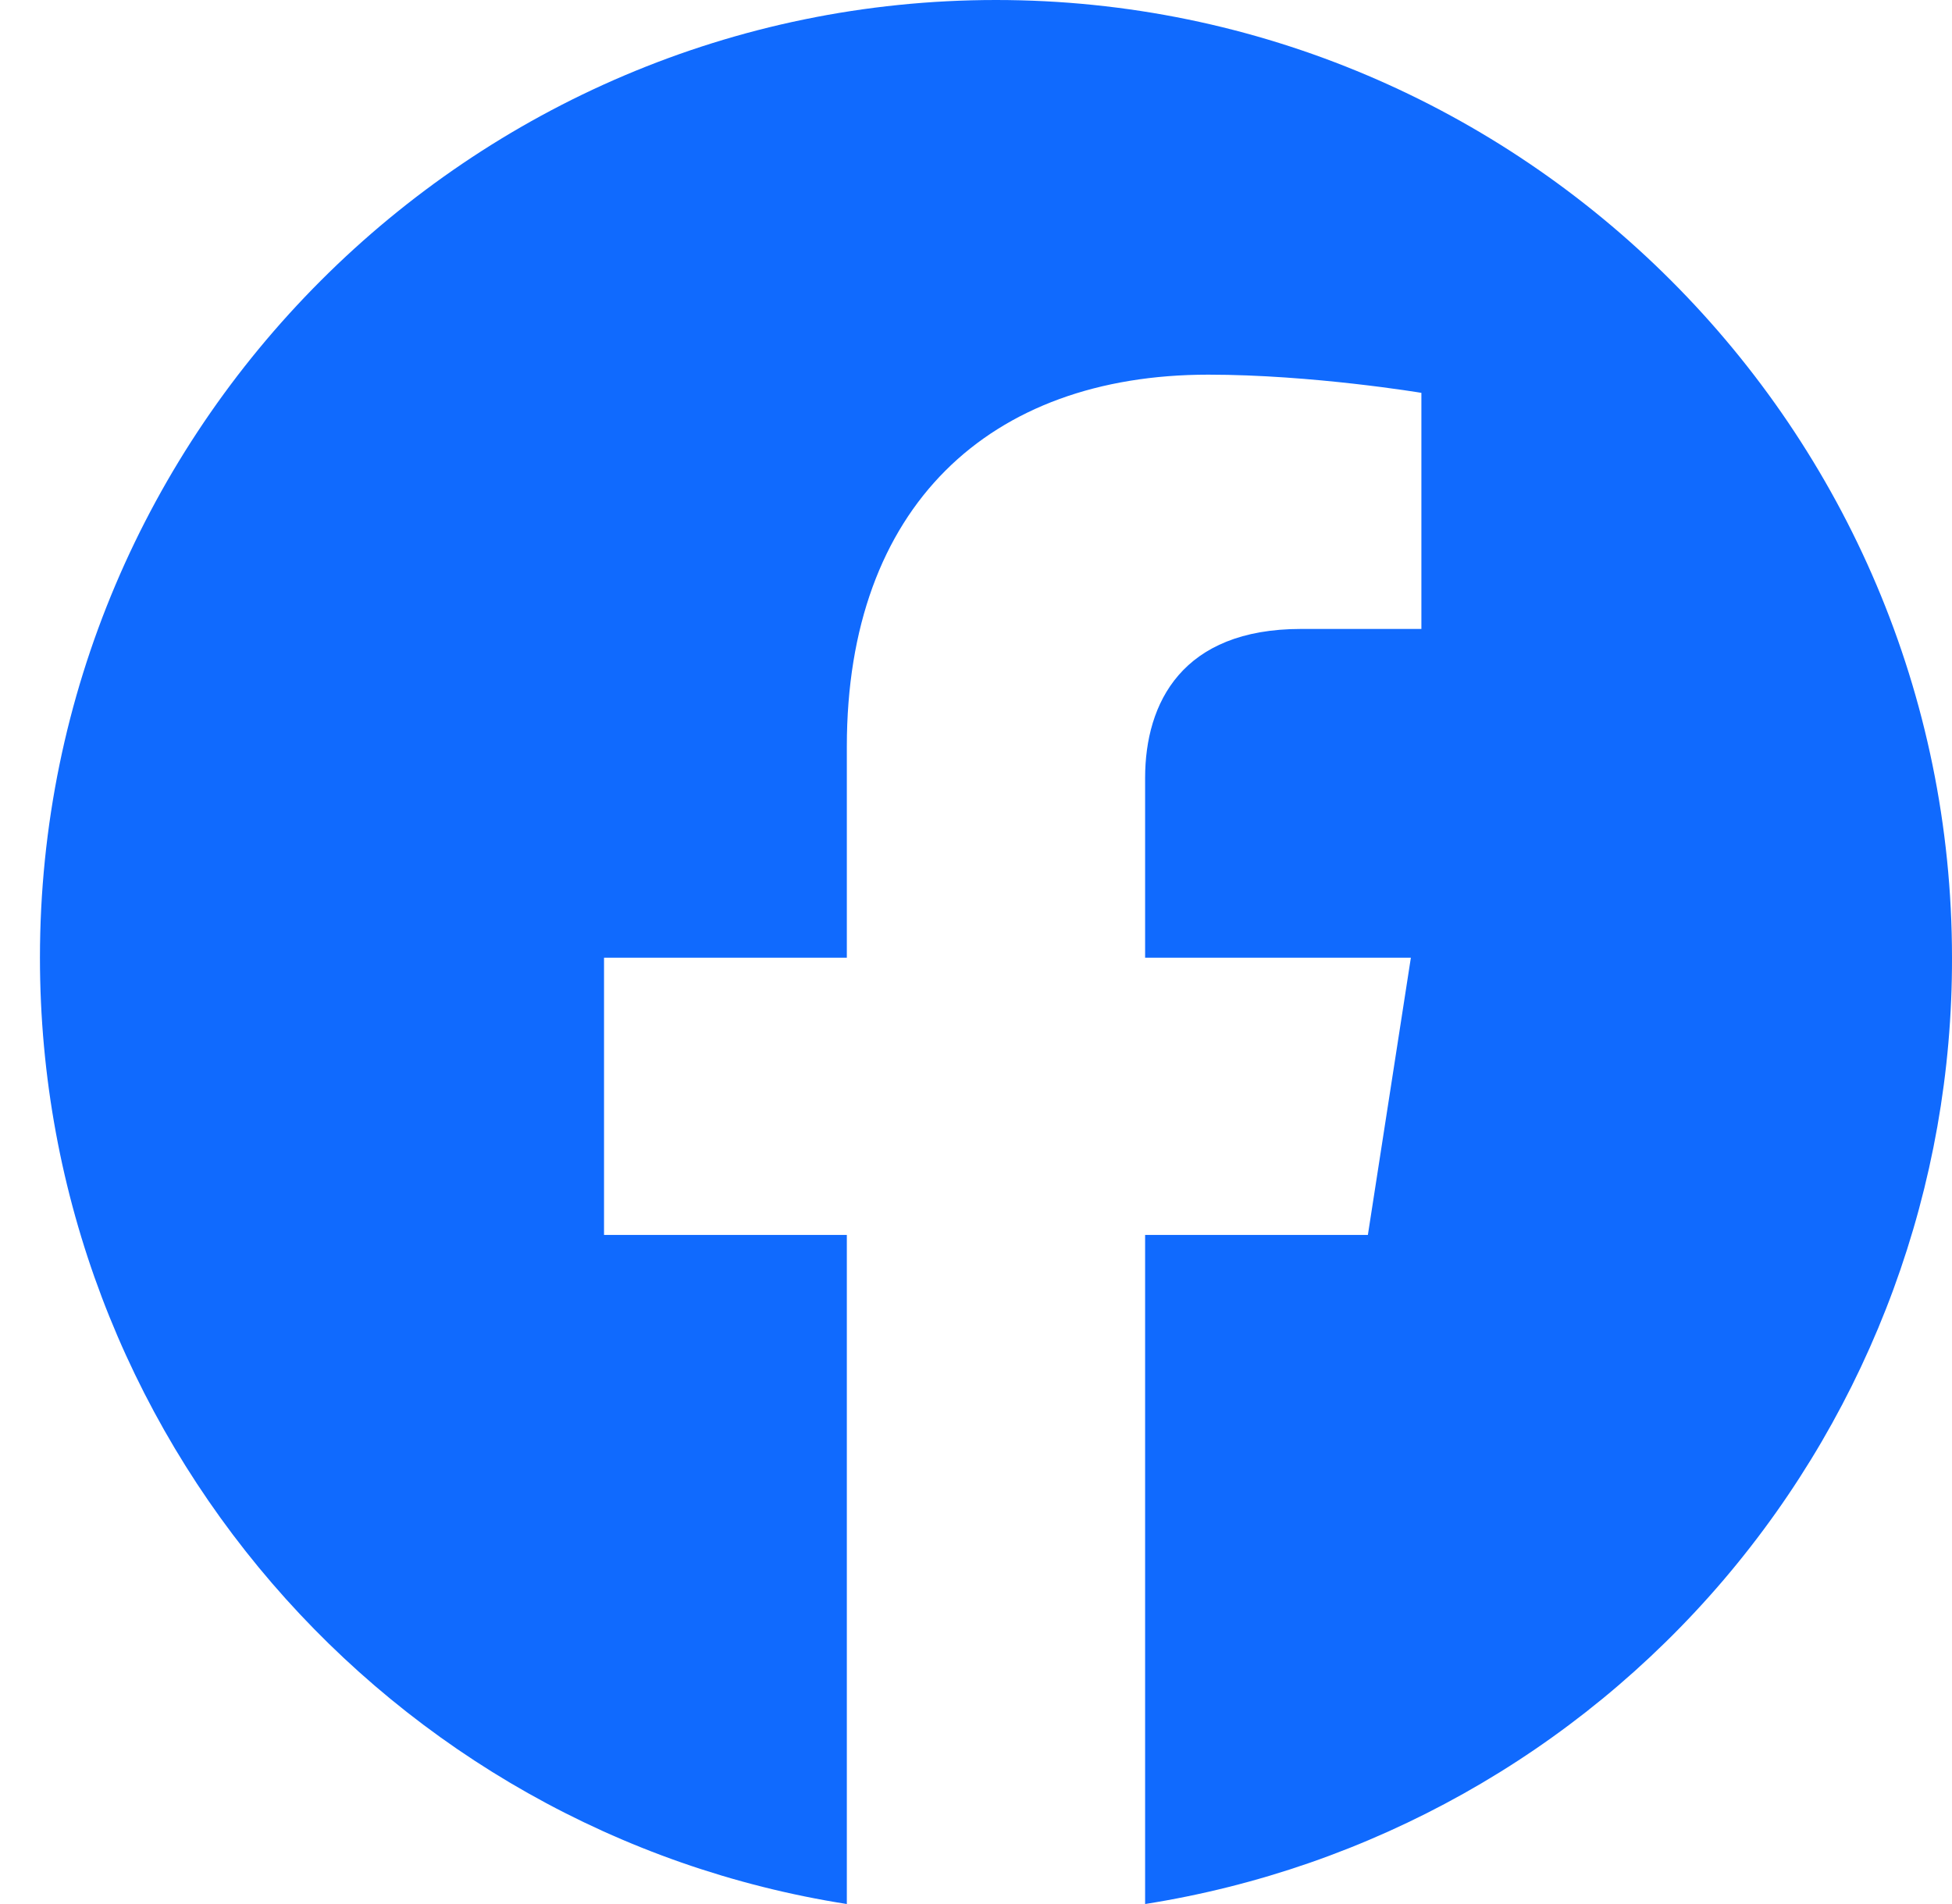 <svg width="41" height="40" viewBox="0 0 41 40" fill="none" xmlns="http://www.w3.org/2000/svg">
<path d="M20.92 0C9.875 0 0.839 9.016 0.839 20.12C0.839 30.161 8.189 38.494 17.787 40V25.944H12.687V20.12H17.787V15.683C17.787 10.643 20.779 7.871 25.378 7.871C27.566 7.871 29.855 8.253 29.855 8.253V13.213H27.325C24.835 13.213 24.052 14.759 24.052 16.345V20.12H29.634L28.731 25.944H24.052V40C28.784 39.253 33.093 36.838 36.201 33.193C39.308 29.547 41.011 24.911 41 20.12C41 9.016 31.964 0 20.92 0Z" fill="#106AFE"/>
</svg>
